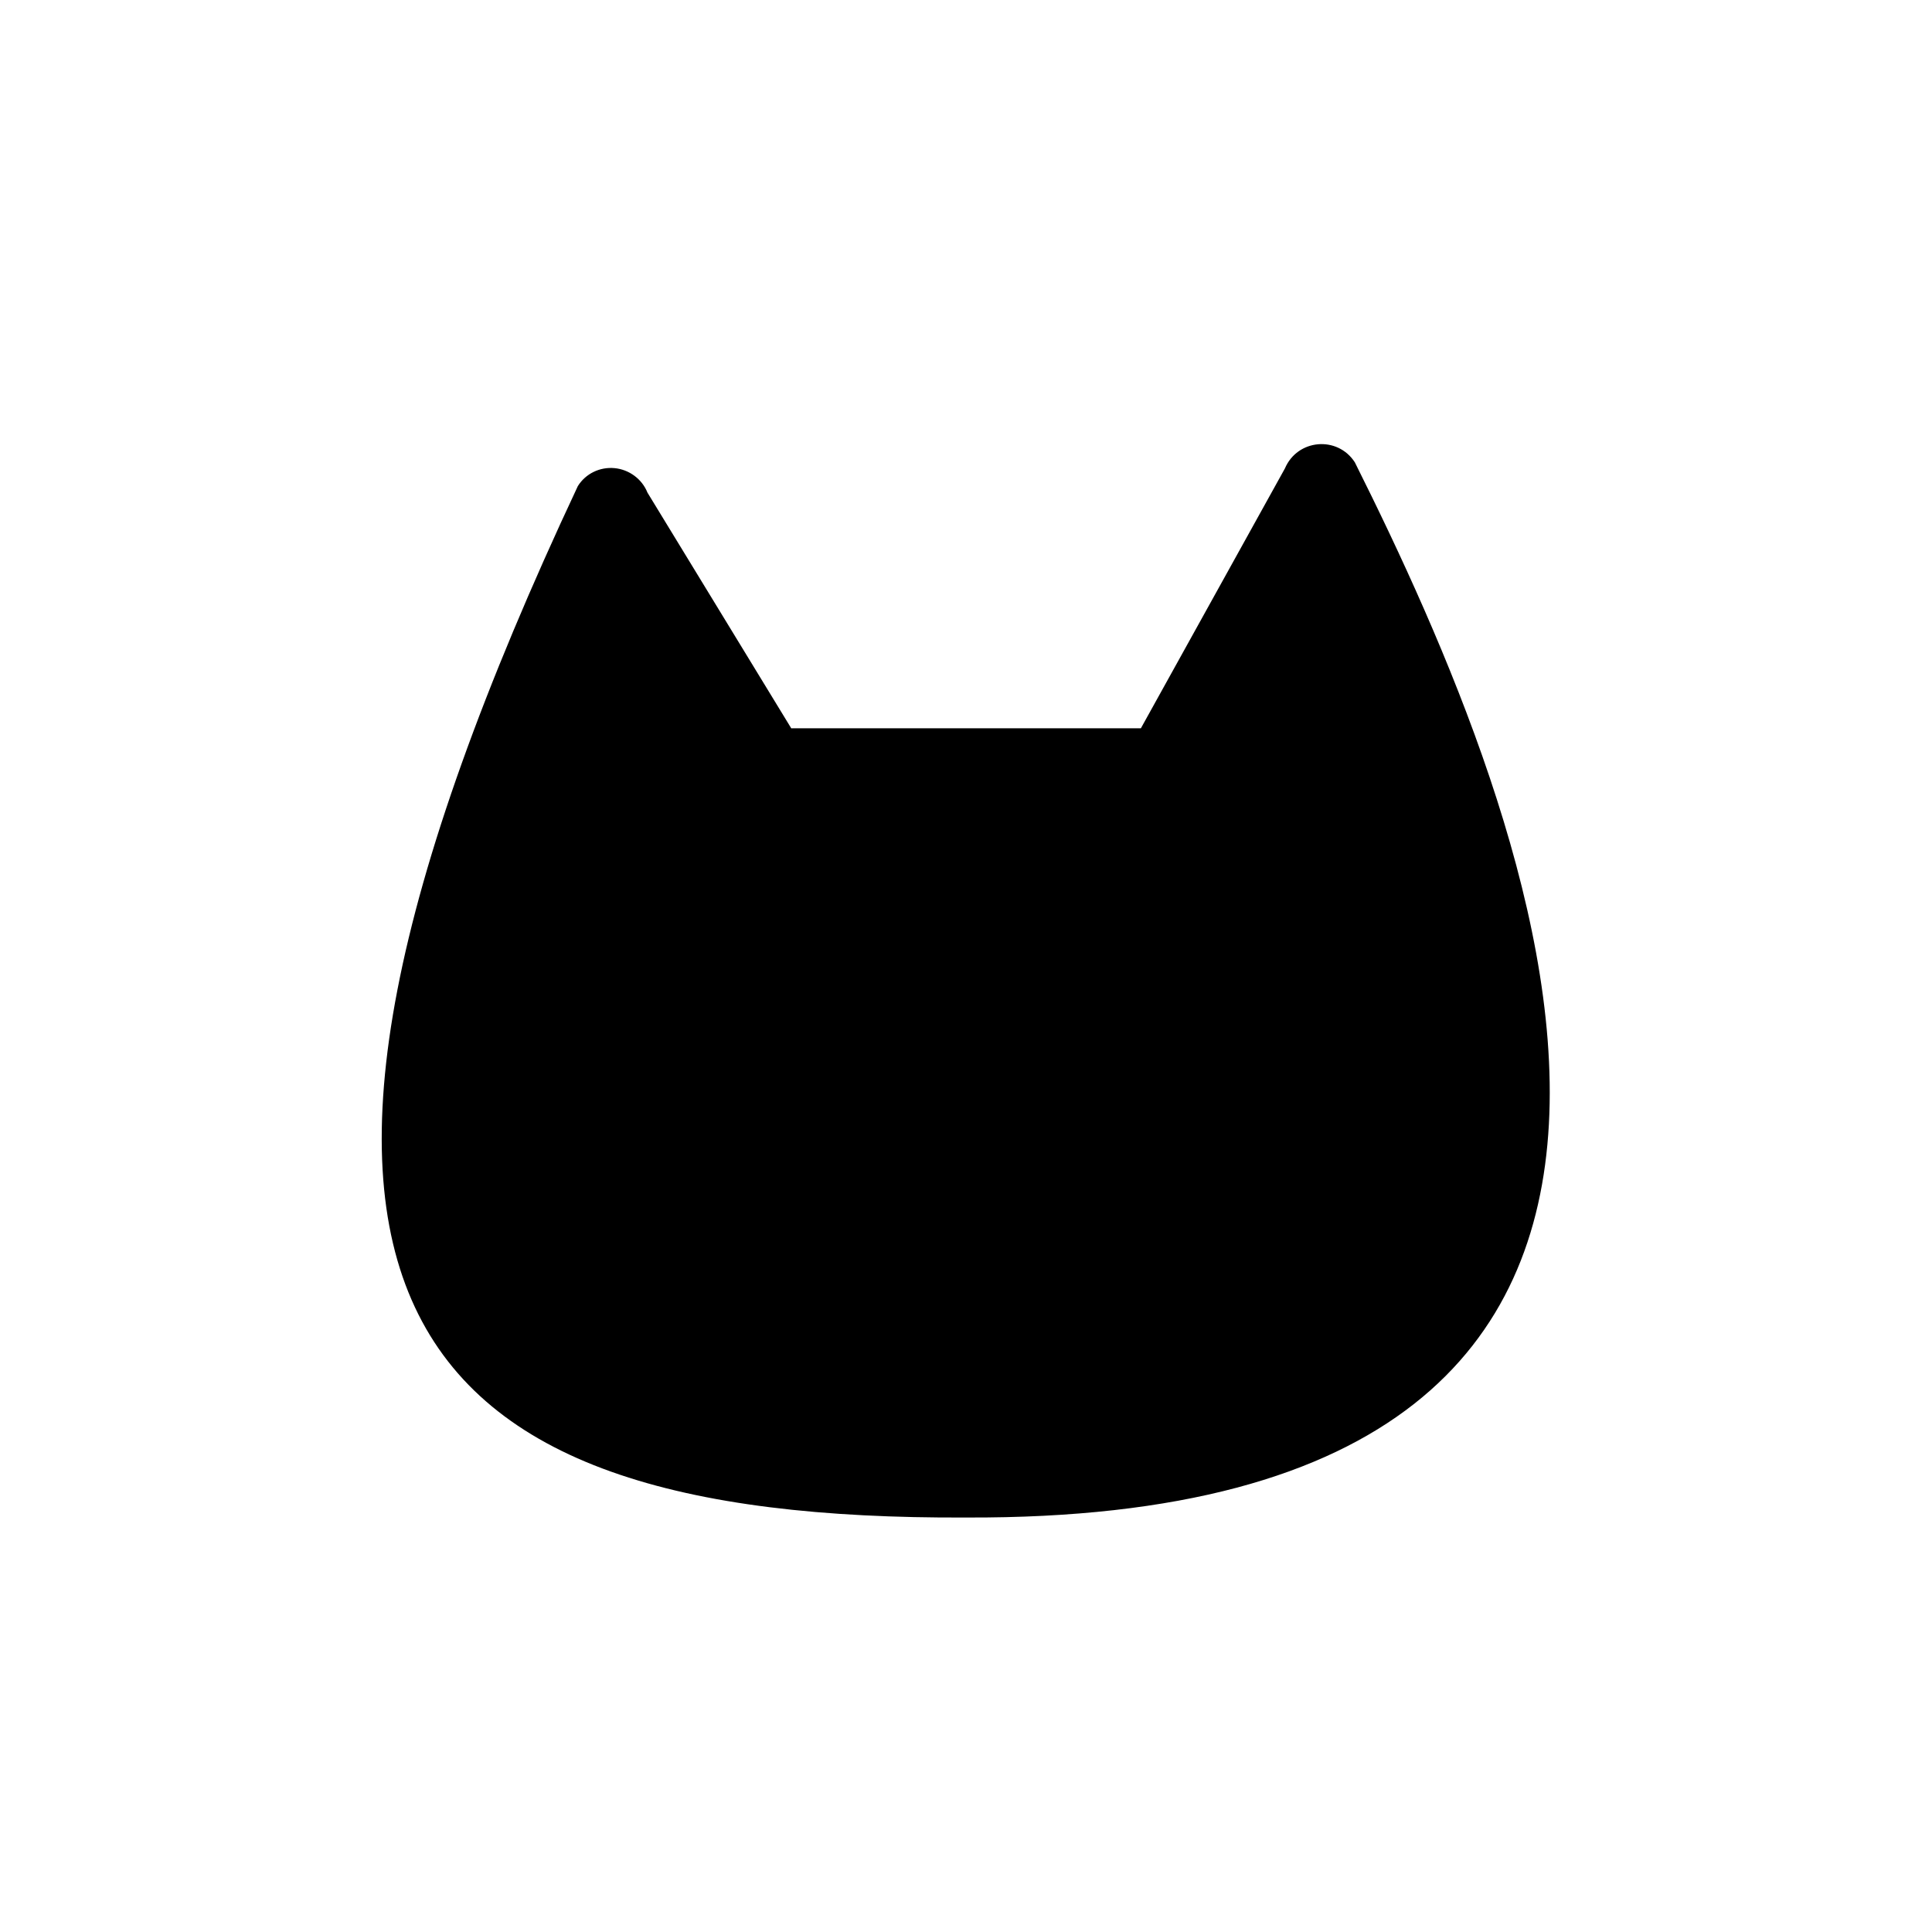 <svg xmlns="http://www.w3.org/2000/svg" viewBox="0 0 512 512">
	<defs>
		<style>
			#kitty #head {
				fill: hsl(220, 66%, 66%);
			}

			#map {
				fill: white;
			}
		</style>
	</defs>

	<rect width="512" height="512" fill="hsl(220, 66%, 66%)" style="display:none" />

	<g id="map" transform="translate(256 256) scale(1 -1) translate(-256 -256)">
		<g transform="scale(22) translate(-0.35 -1029)">
			<path class="outline" d="m8 1030.4 8 1v19l -8 -1z" />
			<path class="outline" d="m2 1031.4 6 -1v19l -6 1z" />
			<path class="outline" d="m16 1031.4 6 -1.5v 19.5l -6 1 z" />
			<path d="m3 1032.4 5 -1v17l -5 1z" />
			<path d="m8 1031.4 8 1v17l -8 -1z" />
			<path d="m21 1048.4 -5 1v -17l5 -1z" />
			<path d="m5.688 1031.8 -2.312 0.5 4.625 4.9v -2.9l -2.312 -2.5z" />
			<path d="m21 1046.4 -5 1v -6l5 -3z" />
			<path d="m21 1048.4 -5 1v -6l5 -3z" />
			<path d="m8 1042.4 8 -1v6l -8 -1z" />
			<path d="m8 1044.4 8 -1v6l -8 -1z" />
			<path d="m3 1045.4 5 -3v4l -5 1z" />
			<path d="m3 1047.4 5 -3v4l -5 1z" />
			<path d="m8 8.801v -2.898l4 8.66h -1.469z" transform="translate(0 1028.4)" />
		</g>
	</g>

	<g id="kitty" transform="translate(256, 256) scale(0.9) translate(-256, -256)">
		<path id="head" d="M 204.6, 186.1 l -42.4 -69.5 c -1.6 -4 -5.4 -6.8 -9.7 -7.2 -4.3 -.4 -8.5, 1.6 -10.8, 5.3 -112.2, 238.9 -53.9, 304.5, 114.4, 303.7, 252.7, 1, 166.6 -206.3, 114.4 -310.7 -5.1-7.9 -16.9-6.9 -20.6, 1.8 l -42.4, 76.5 h -102.9 Z"/>
	</g>
</svg>